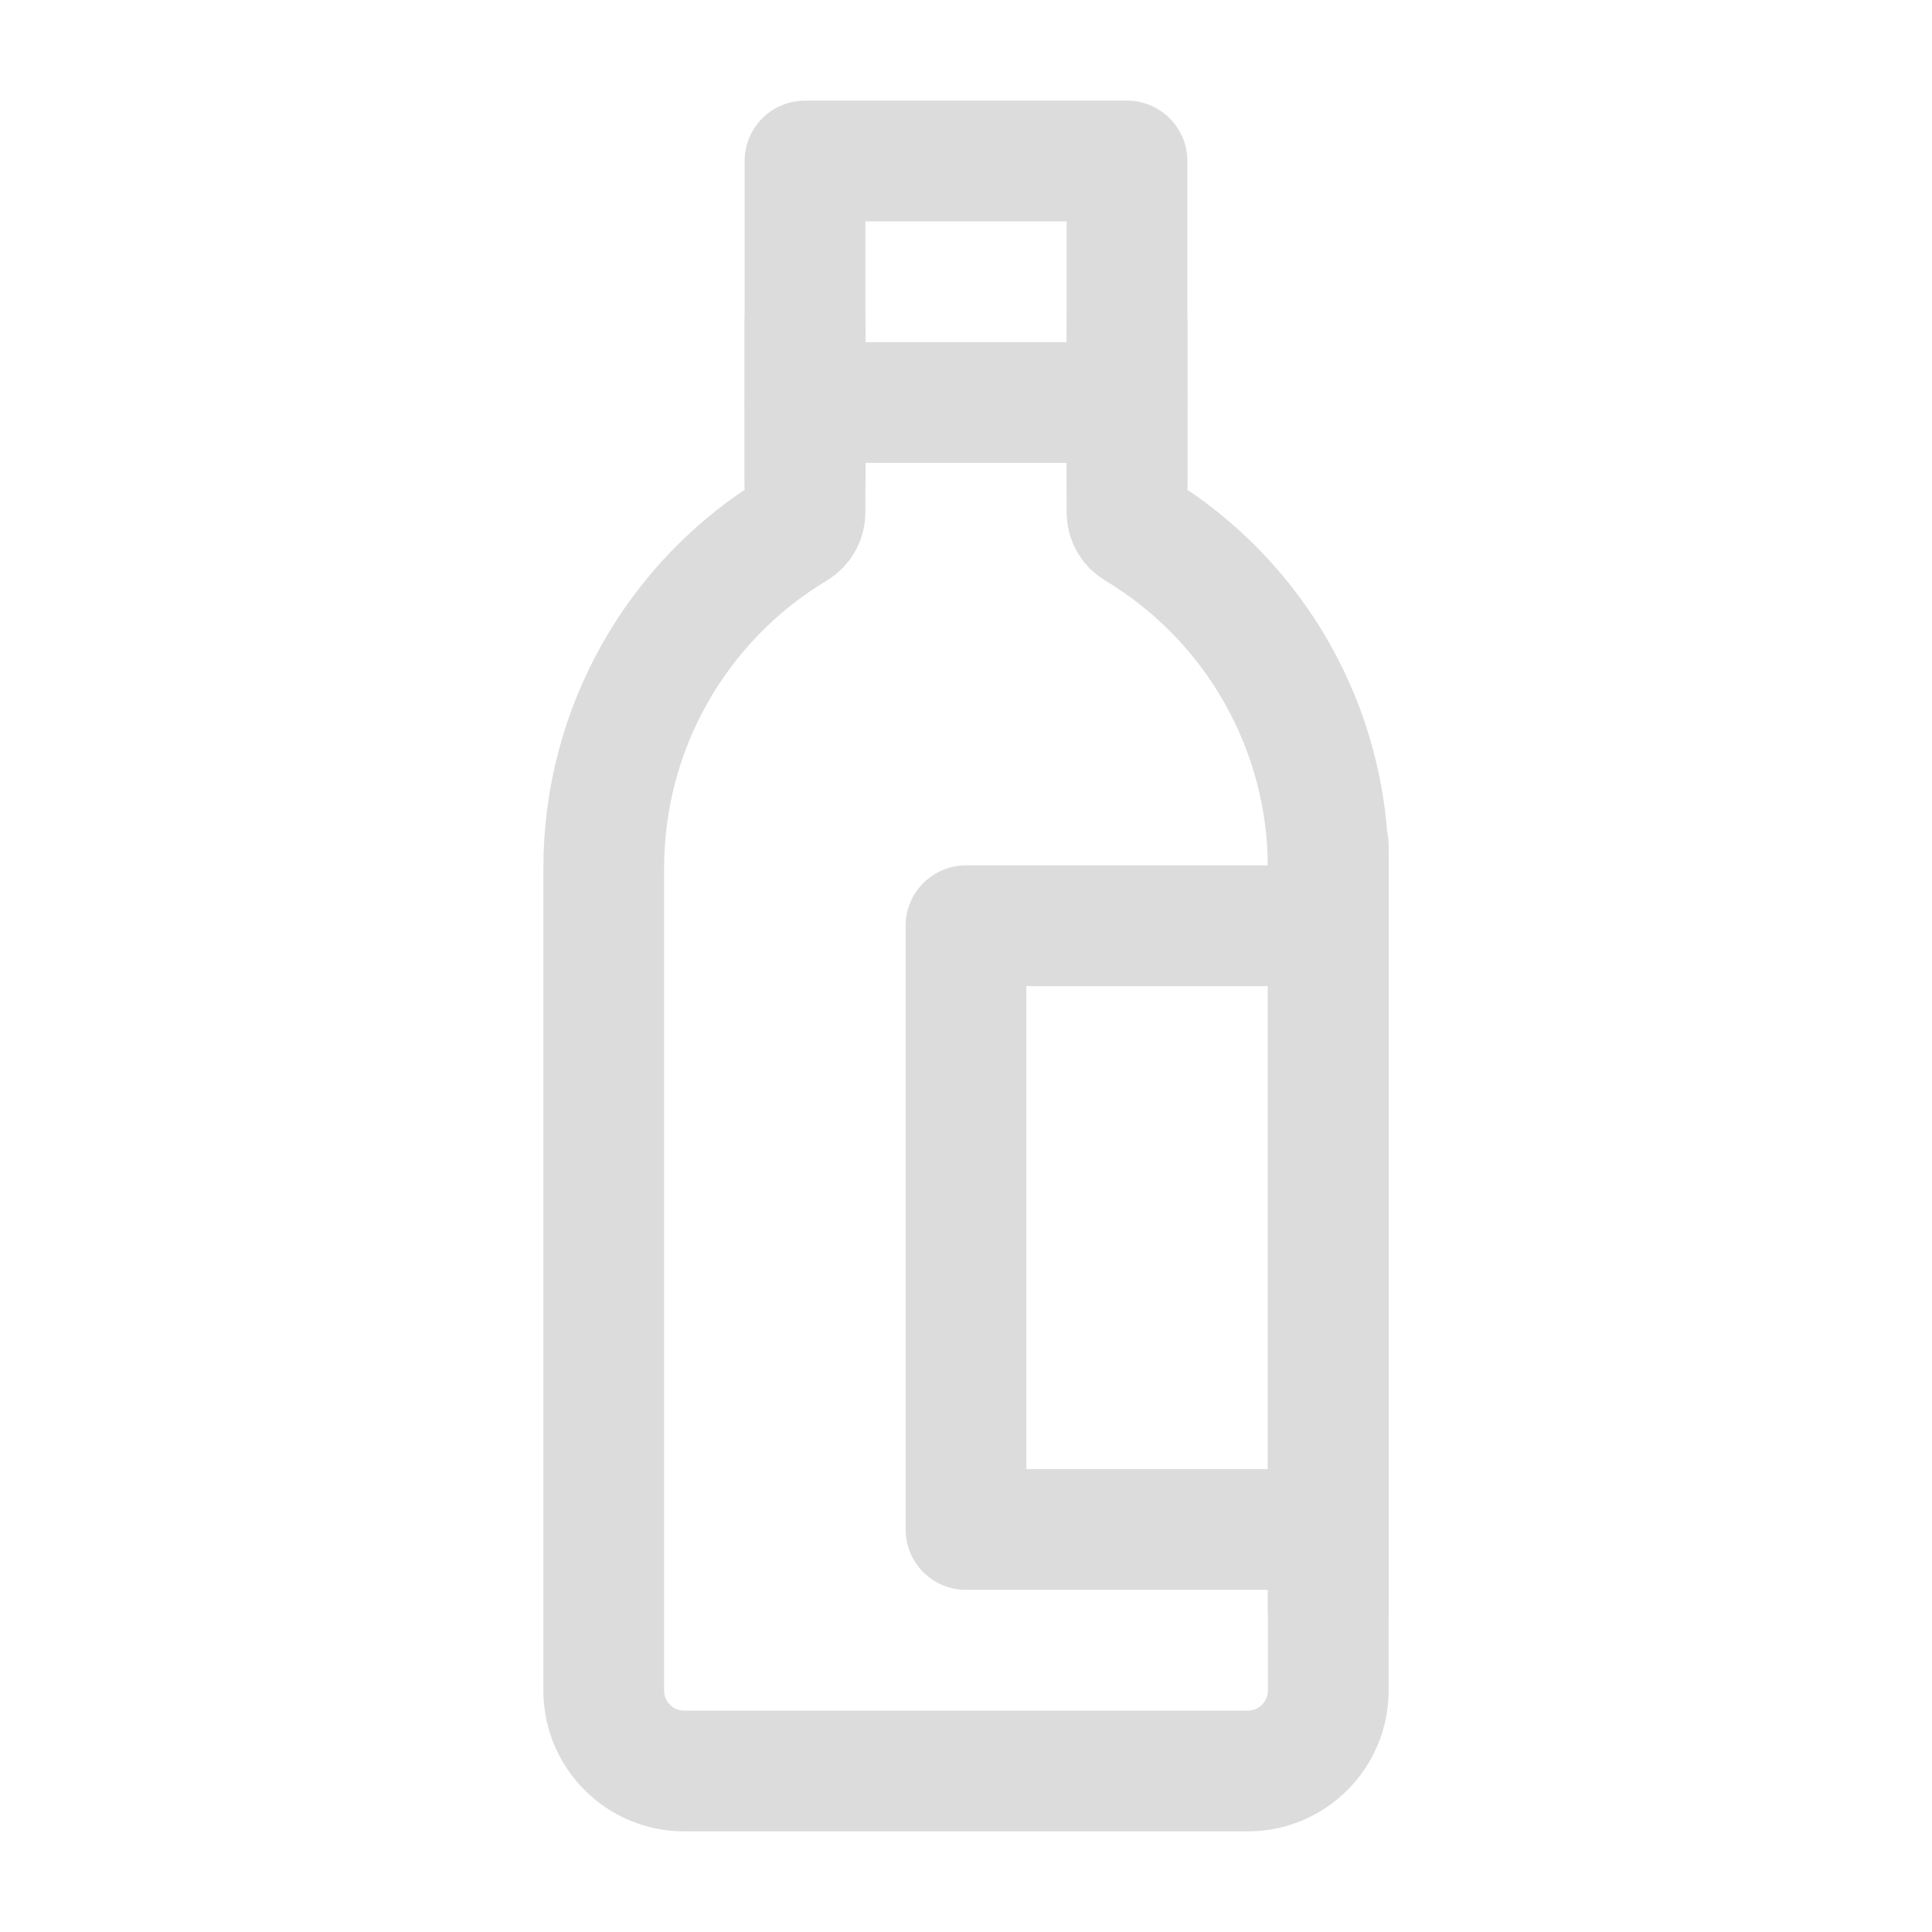 <?xml version="1.0" encoding="UTF-8"?><svg width="48" height="48" viewBox="0 0 48 48" fill="none" xmlns="http://www.w3.org/2000/svg"><path d="M15 21.56C15 18.11 16.81 14.914 19.767 13.139C19.912 13.053 20 12.897 20 12.729V4H28V12.729C28 12.897 28.088 13.053 28.233 13.139C31.19 14.914 33 18.11 33 21.56V42C33 43.105 32.105 44 31 44H17C15.895 44 15 43.105 15 42V21.56Z" fill="none" stroke="#dcdcdc" stroke-width="3" stroke-linecap="round" stroke-linejoin="round"/><path d="M20 10L28 10" stroke="#dcdcdc" stroke-width="3" stroke-linecap="round"/><path d="M33 23H24V38H33" stroke="#dcdcdc" stroke-width="3" stroke-linecap="round" stroke-linejoin="round"/><path d="M33 40V21" stroke="#dcdcdc" stroke-width="3" stroke-linecap="round" stroke-linejoin="round"/><path d="M20 12V8" stroke="#dcdcdc" stroke-width="3" stroke-linecap="round" stroke-linejoin="round"/><path d="M28 12V8" stroke="#dcdcdc" stroke-width="3" stroke-linecap="round" stroke-linejoin="round"/></svg>